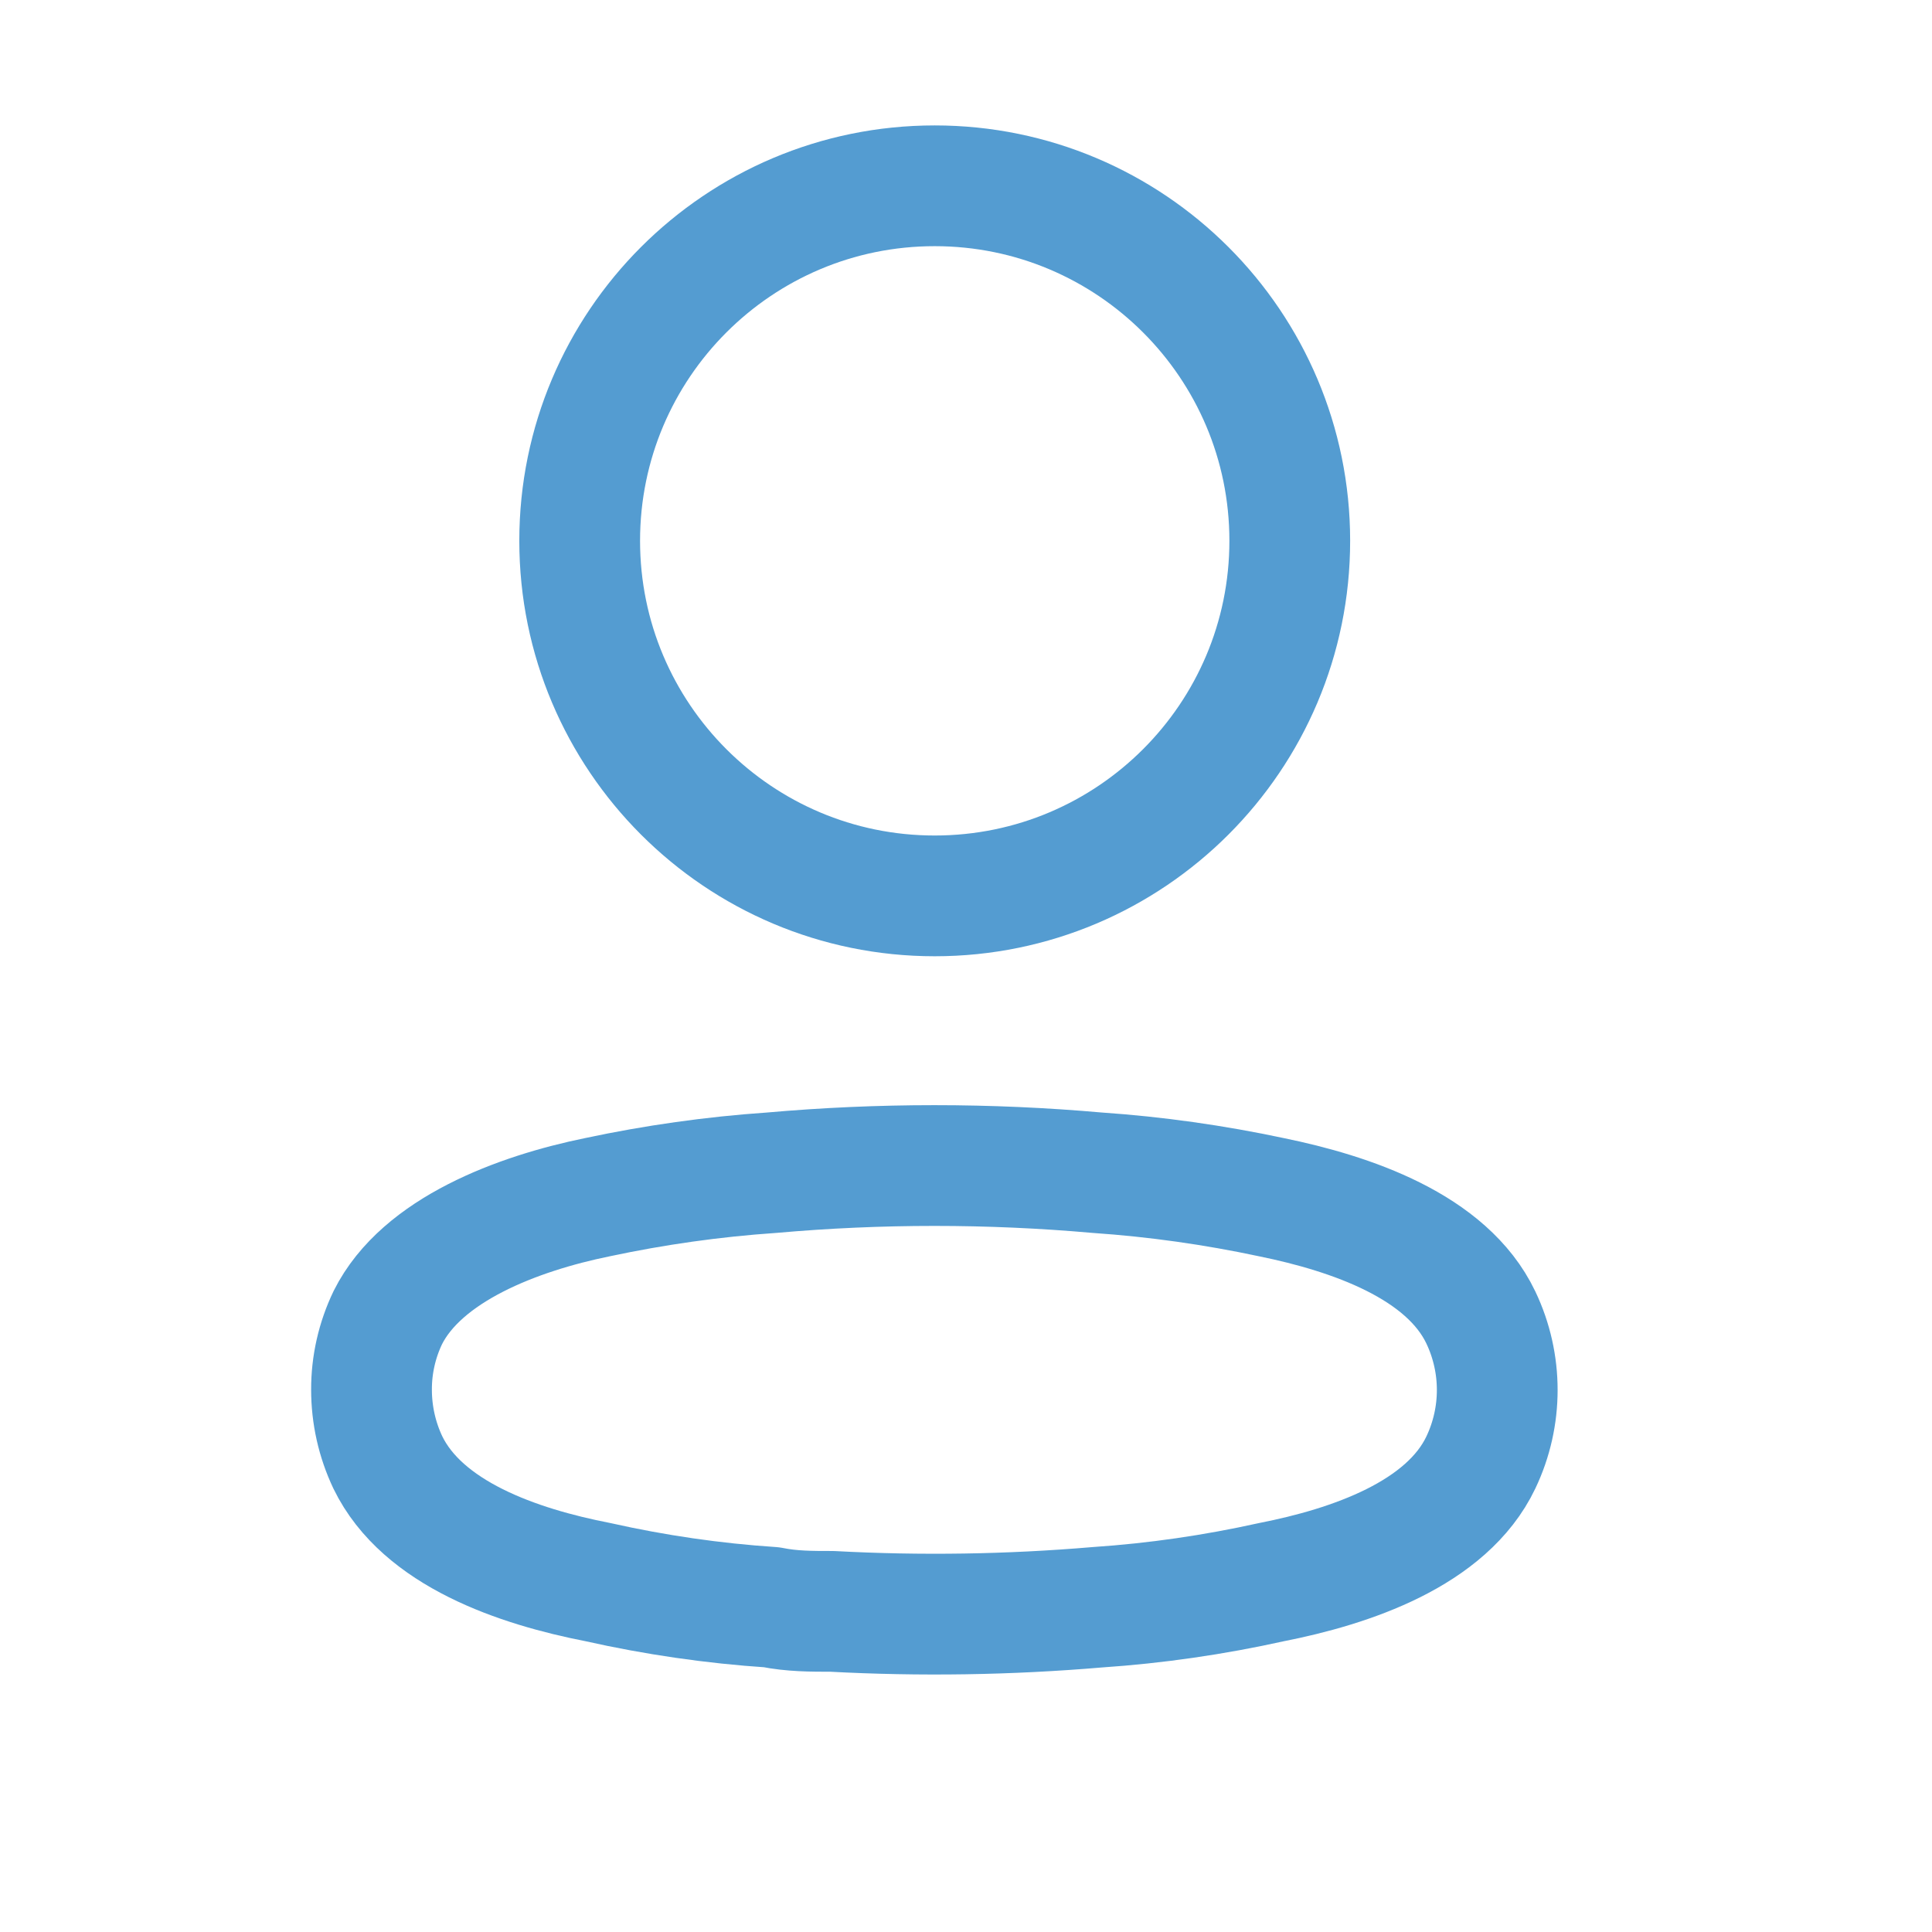 <svg width="24" height="24" viewBox="0 0 24 24" fill="none" xmlns="http://www.w3.org/2000/svg">
<path d="M11.611 11.129C14.047 11.129 16.022 9.154 16.022 6.718C16.022 4.282 14.047 2.308 11.611 2.308C9.176 2.308 7.201 4.282 7.201 6.718C7.201 9.154 9.176 11.129 11.611 11.129Z" stroke="#549CD1" stroke-width="1.5" stroke-linecap="round" stroke-linejoin="round"/>
<path fill-rule="evenodd" clip-rule="evenodd" d="M4.615 17.263C4.614 16.953 4.684 16.646 4.818 16.367C5.241 15.522 6.432 15.074 7.421 14.872C8.134 14.72 8.856 14.618 9.584 14.568C10.93 14.449 12.284 14.449 13.631 14.568C14.358 14.618 15.081 14.72 15.794 14.872C16.782 15.074 17.974 15.48 18.396 16.367C18.667 16.936 18.667 17.598 18.396 18.167C17.974 19.054 16.782 19.46 15.794 19.654C15.082 19.812 14.359 19.917 13.631 19.966C12.535 20.059 11.434 20.076 10.336 20.017C10.082 20.017 9.837 20.017 9.584 19.966C8.859 19.918 8.138 19.813 7.429 19.654C6.432 19.46 5.249 19.054 4.818 18.167C4.684 17.884 4.615 17.576 4.615 17.263Z" stroke="#549CD1" stroke-width="1.5" stroke-linecap="round" stroke-linejoin="round"/>
</svg>

